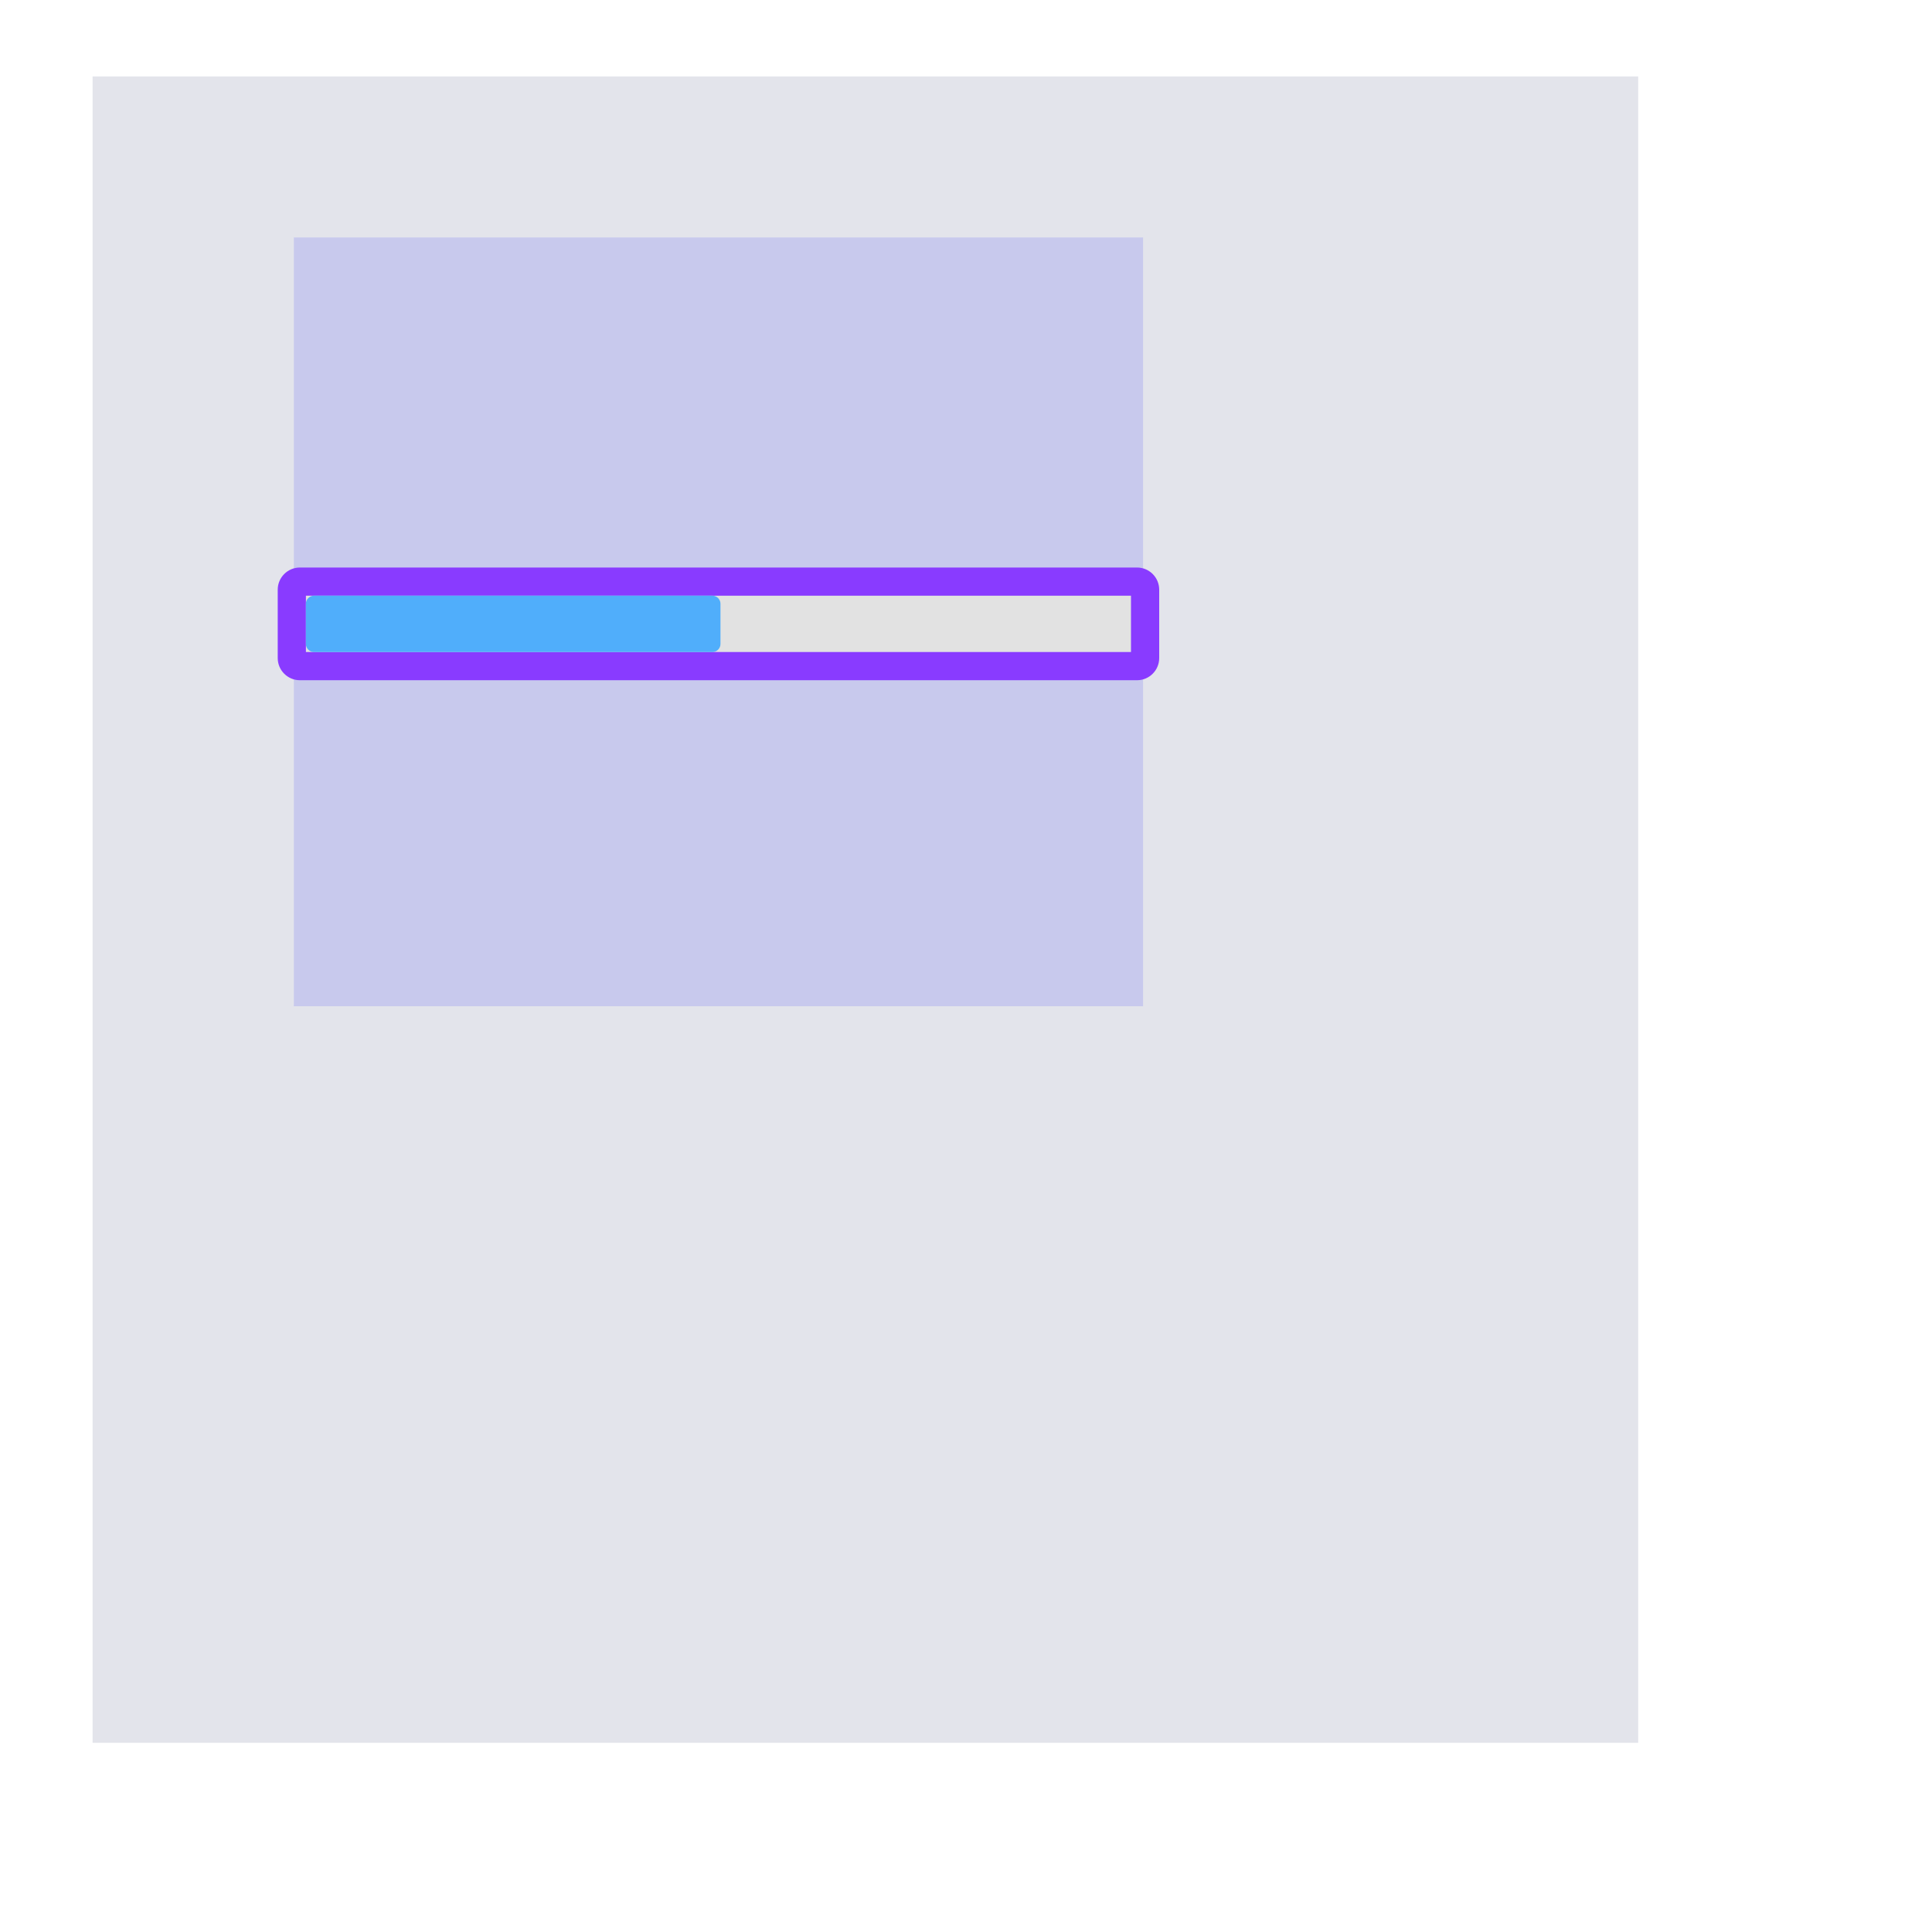 <?xml version="1.0" encoding="UTF-8" standalone="no"?><svg xmlns="http://www.w3.org/2000/svg" version="1.1" viewBox="0 0 480 480" ><defs><clipPath id="clip_0"><polygon points="23 19,407 19,407 433,23 433" /></clipPath></defs><g clip-path="url(#clip_0)">	<path style="fill:#151B54;fill-opacity:0.12" d="M 23,19 C 23,19 23,19 23,19 L 407,19 C 407,19 407,19 407,19 L 407,433 C 407,433 407,433 407,433 L 23,433 C 23,433 23,433 23,433 L 23,19 Z" />	<path style="fill:#0000FF;fill-opacity:0.12" d="M 73,59 C 73,59 73,59 73,59 L 284,59 C 284,59 284,59 284,59 L 284,250 C 284,250 284,250 284,250 L 73,250 C 73,250 73,250 73,250 L 73,59 Z" />	<path style="fill:#E2E2E2;" d="M 76,148 L 76,162 L 281,162 L 281,148 L 76,148 Z" />	<path style="fill:#893BFF;" d="M 69,146.50 C 69,143.47 71.47,141 74.50,141 L 282.50,141 C 285.53,141 288,143.47 288,146.50 L 288,163.50 C 288,166.53 285.53,169 282.50,169 L 74.50,169 C 71.47,169 69,166.53 69,163.50 L 69,146.50 M 76,148 L 76,162 L 281,162 L 281,148 L 76,148 Z" />	<path style="fill:#50AEFB;" d="M 76,150 C 76,148.91 76.91,148 78,148 L 177,148 C 178.09,148 179,148.91 179,150 L 179,160 C 179,161.09 178.09,162 177,162 L 78,162 C 76.91,162 76,161.09 76,160 L 76,150 Z" /></g></svg>